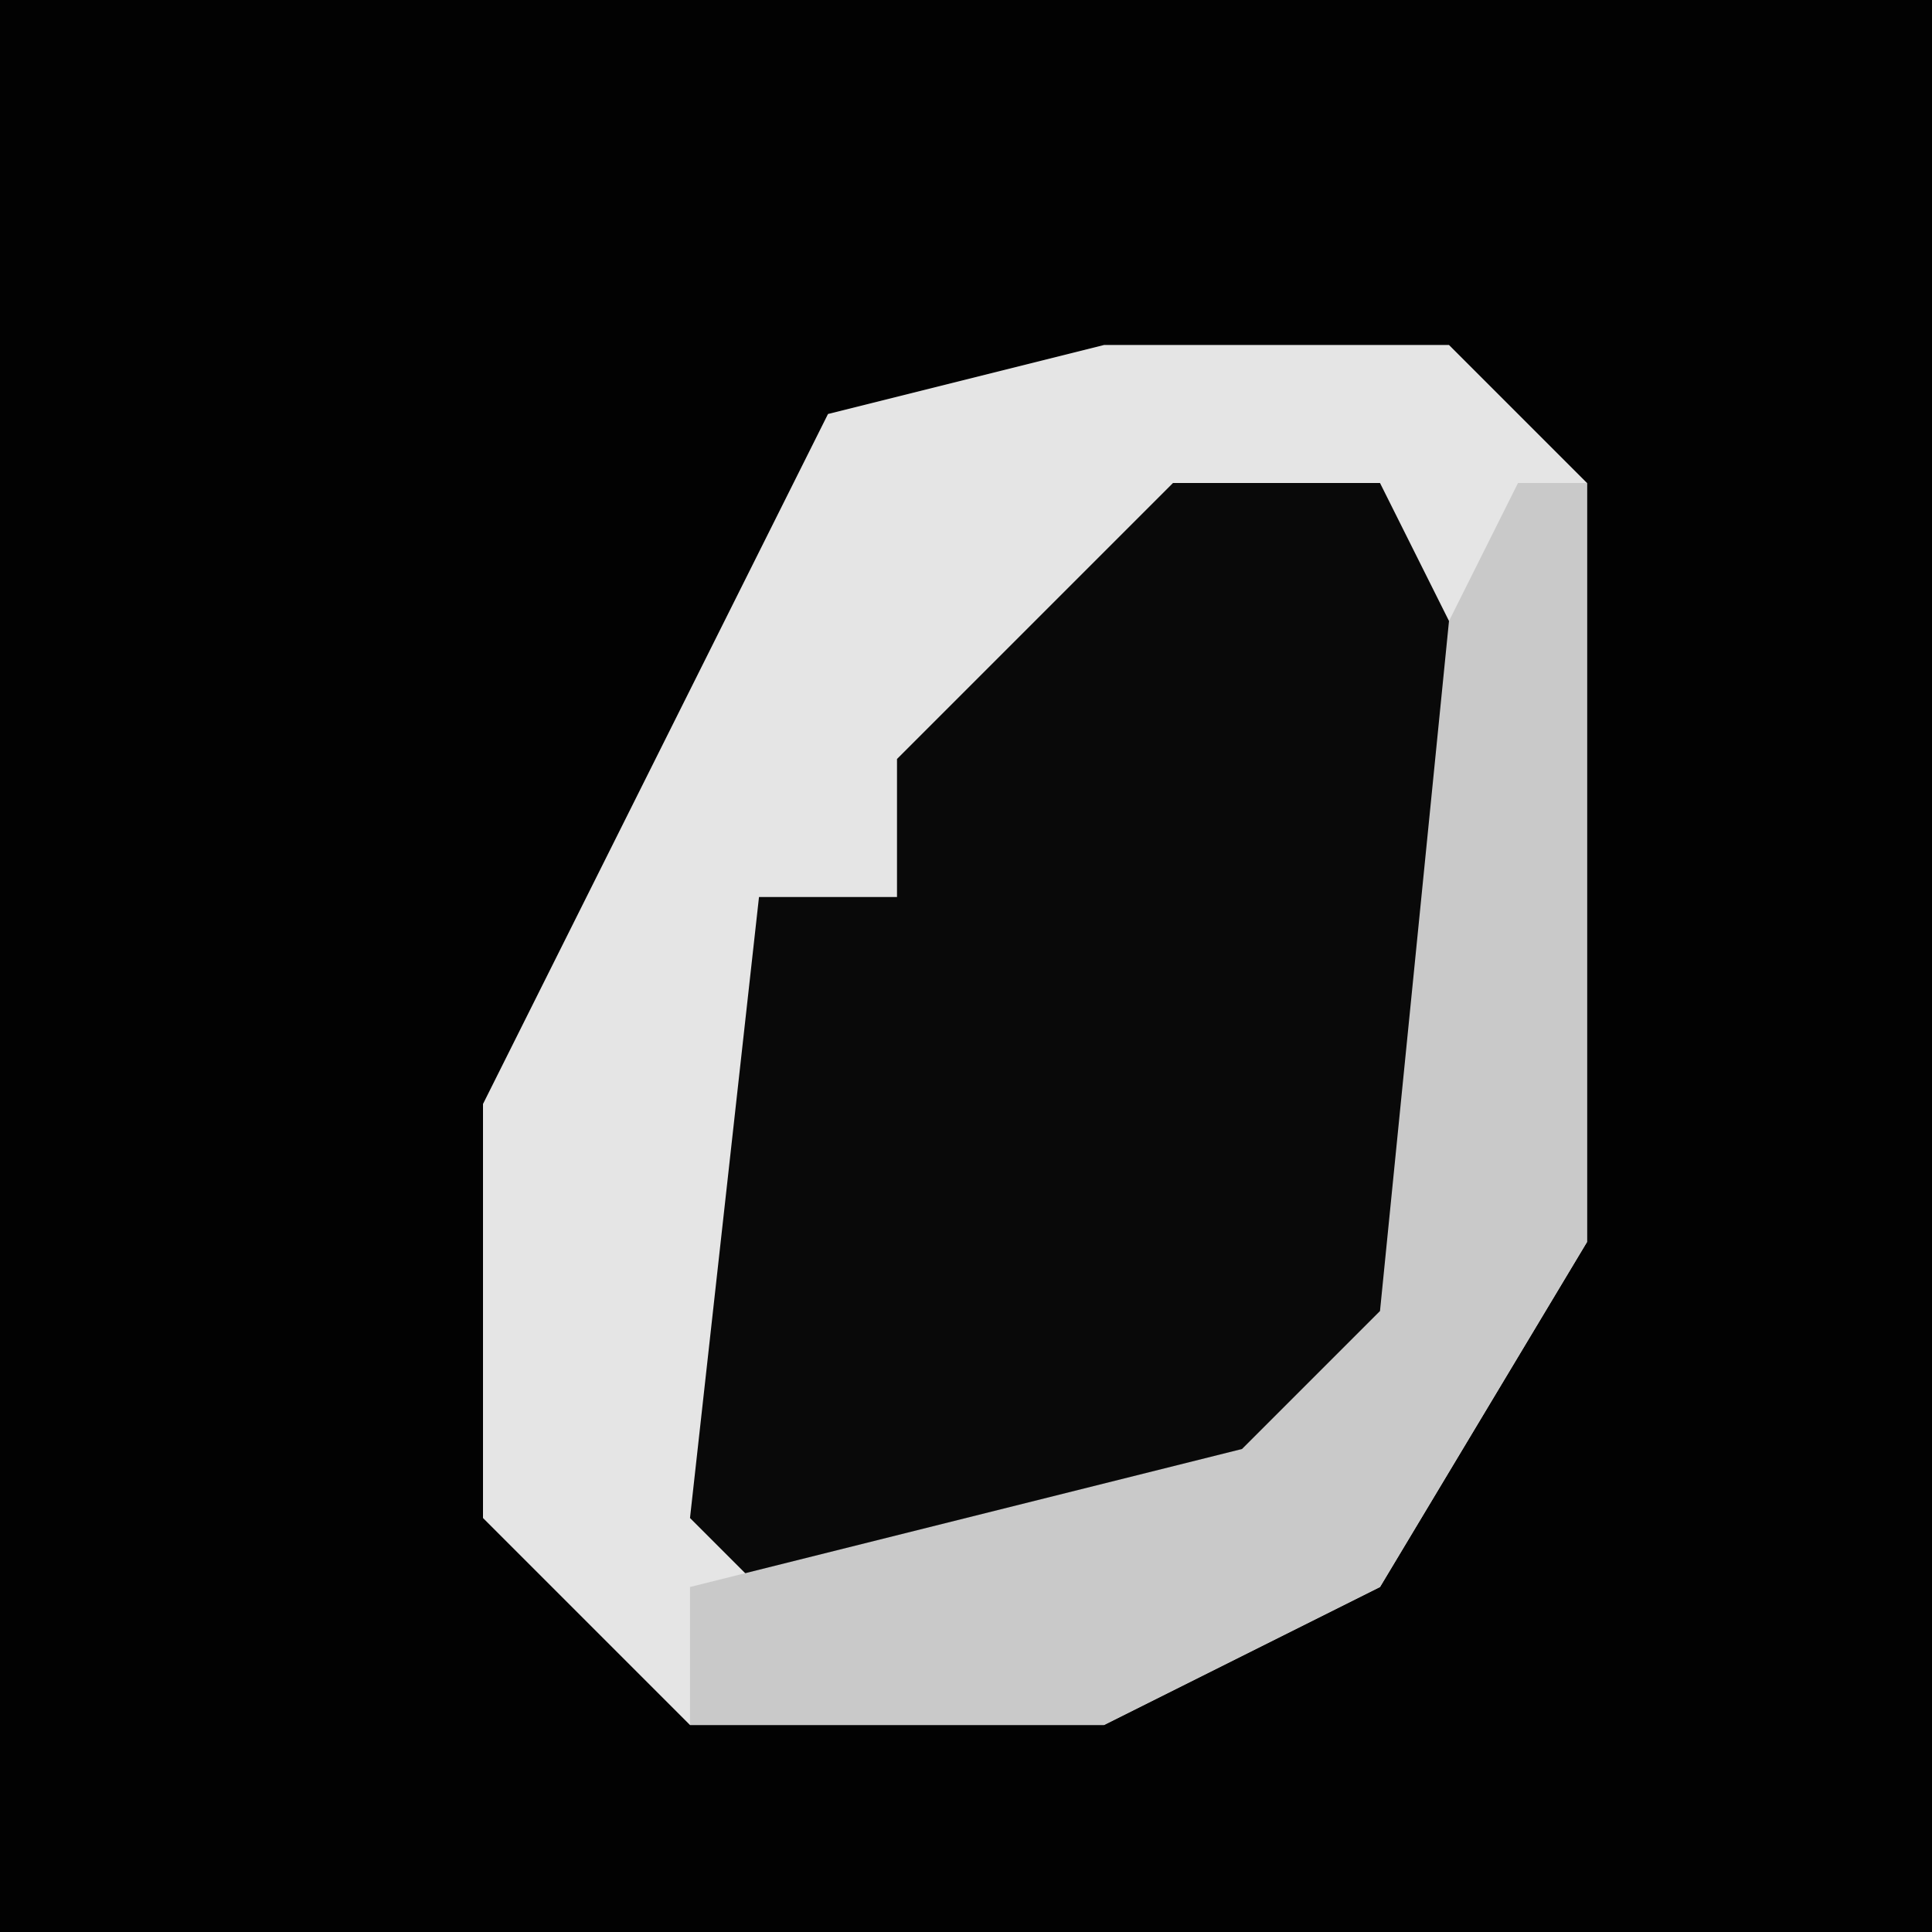 <?xml version="1.0" encoding="UTF-8"?>
<svg version="1.1" xmlns="http://www.w3.org/2000/svg" width="28" height="28">
<path d="M0,0 L28,0 L28,28 L0,28 Z " fill="#020202" transform="translate(0,0)"/>
<path d="M0,0 L5,0 L7,2 L7,13 L4,18 L0,20 L-6,20 L-9,17 L-9,11 L-4,1 Z " fill="#090909" transform="translate(16,5)"/>
<path d="M0,0 L5,0 L7,2 L7,13 L4,18 L0,20 L-6,20 L-9,17 L-9,11 L-4,1 Z M1,2 L-3,6 L-3,8 L-5,8 L-6,17 L-5,18 L2,17 L5,14 L5,4 L4,2 Z " fill="#E5E5E5" transform="translate(16,5)"/>
<path d="M0,0 L1,0 L1,11 L-2,16 L-6,18 L-12,18 L-12,16 L-4,14 L-2,12 L-1,2 Z " fill="#C9C9C9" transform="translate(22,7)"/>
</svg>
